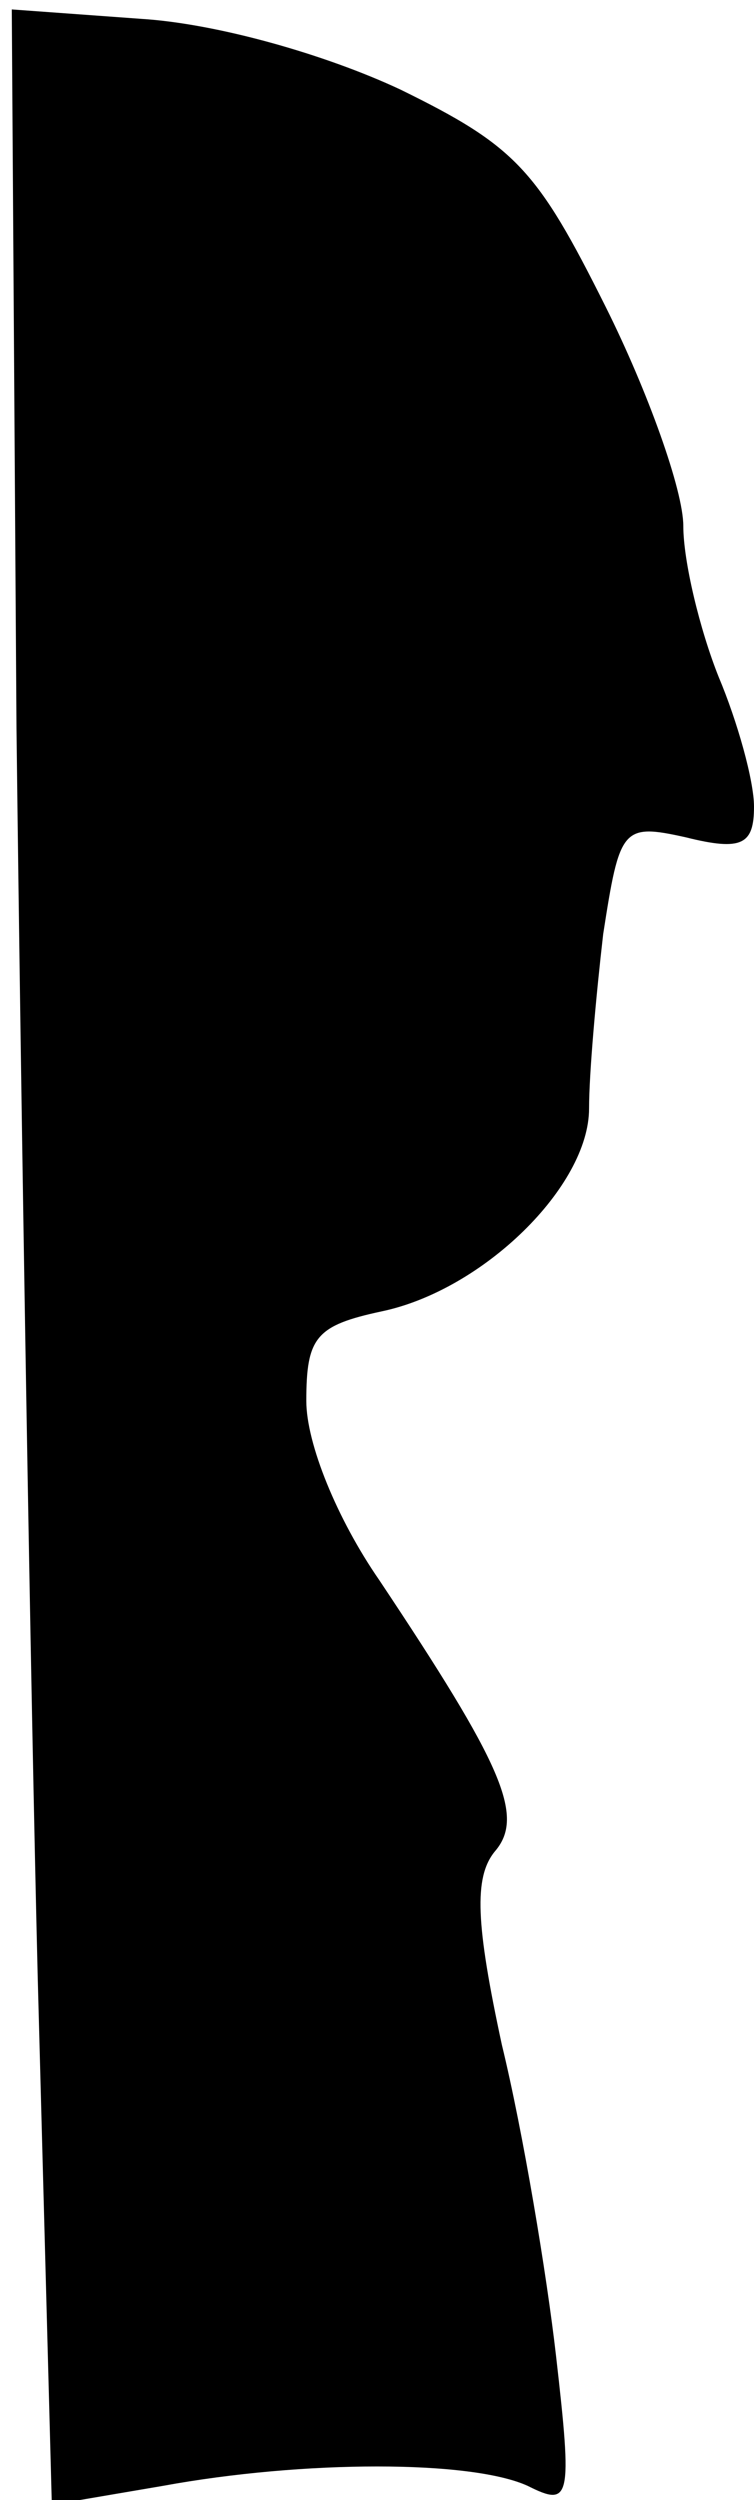 <?xml version="1.0" standalone="no"?>
<!DOCTYPE svg PUBLIC "-//W3C//DTD SVG 20010904//EN"
 "http://www.w3.org/TR/2001/REC-SVG-20010904/DTD/svg10.dtd">
<svg version="1.0" xmlns="http://www.w3.org/2000/svg"
 width="32pt" height="106pt" viewBox="0 0 32 106"
 preserveAspectRatio="xMidYMid meet">
<g transform="translate(0,106) scale(0.1,-0.1)"
fill="#000000" stroke="none">
<path fill="#000000" stroke="none" d="M7 751 c2 -168 6 -407 9 -529 l6 -224
47 8 c60 11 131 11 155 0 18 -9 19 -6 12 55 -4 35 -14 95 -23 132 -11 51 -12
71 -3 82 13 15 3 37 -49 115 -18 26 -31 58 -31 76 0 27 4 32 32 38 43 9 88 53
88 86 0 15 3 48 6 74 7 45 8 47 35 41 24 -6 29 -3 29 13 0 11 -7 36 -15 55 -8
20 -15 49 -15 64 0 15 -15 57 -33 93 -29 58 -38 68 -87 92 -32 15 -78 28 -110
30 l-55 4 2 -305z"/>
</g>
</svg>
